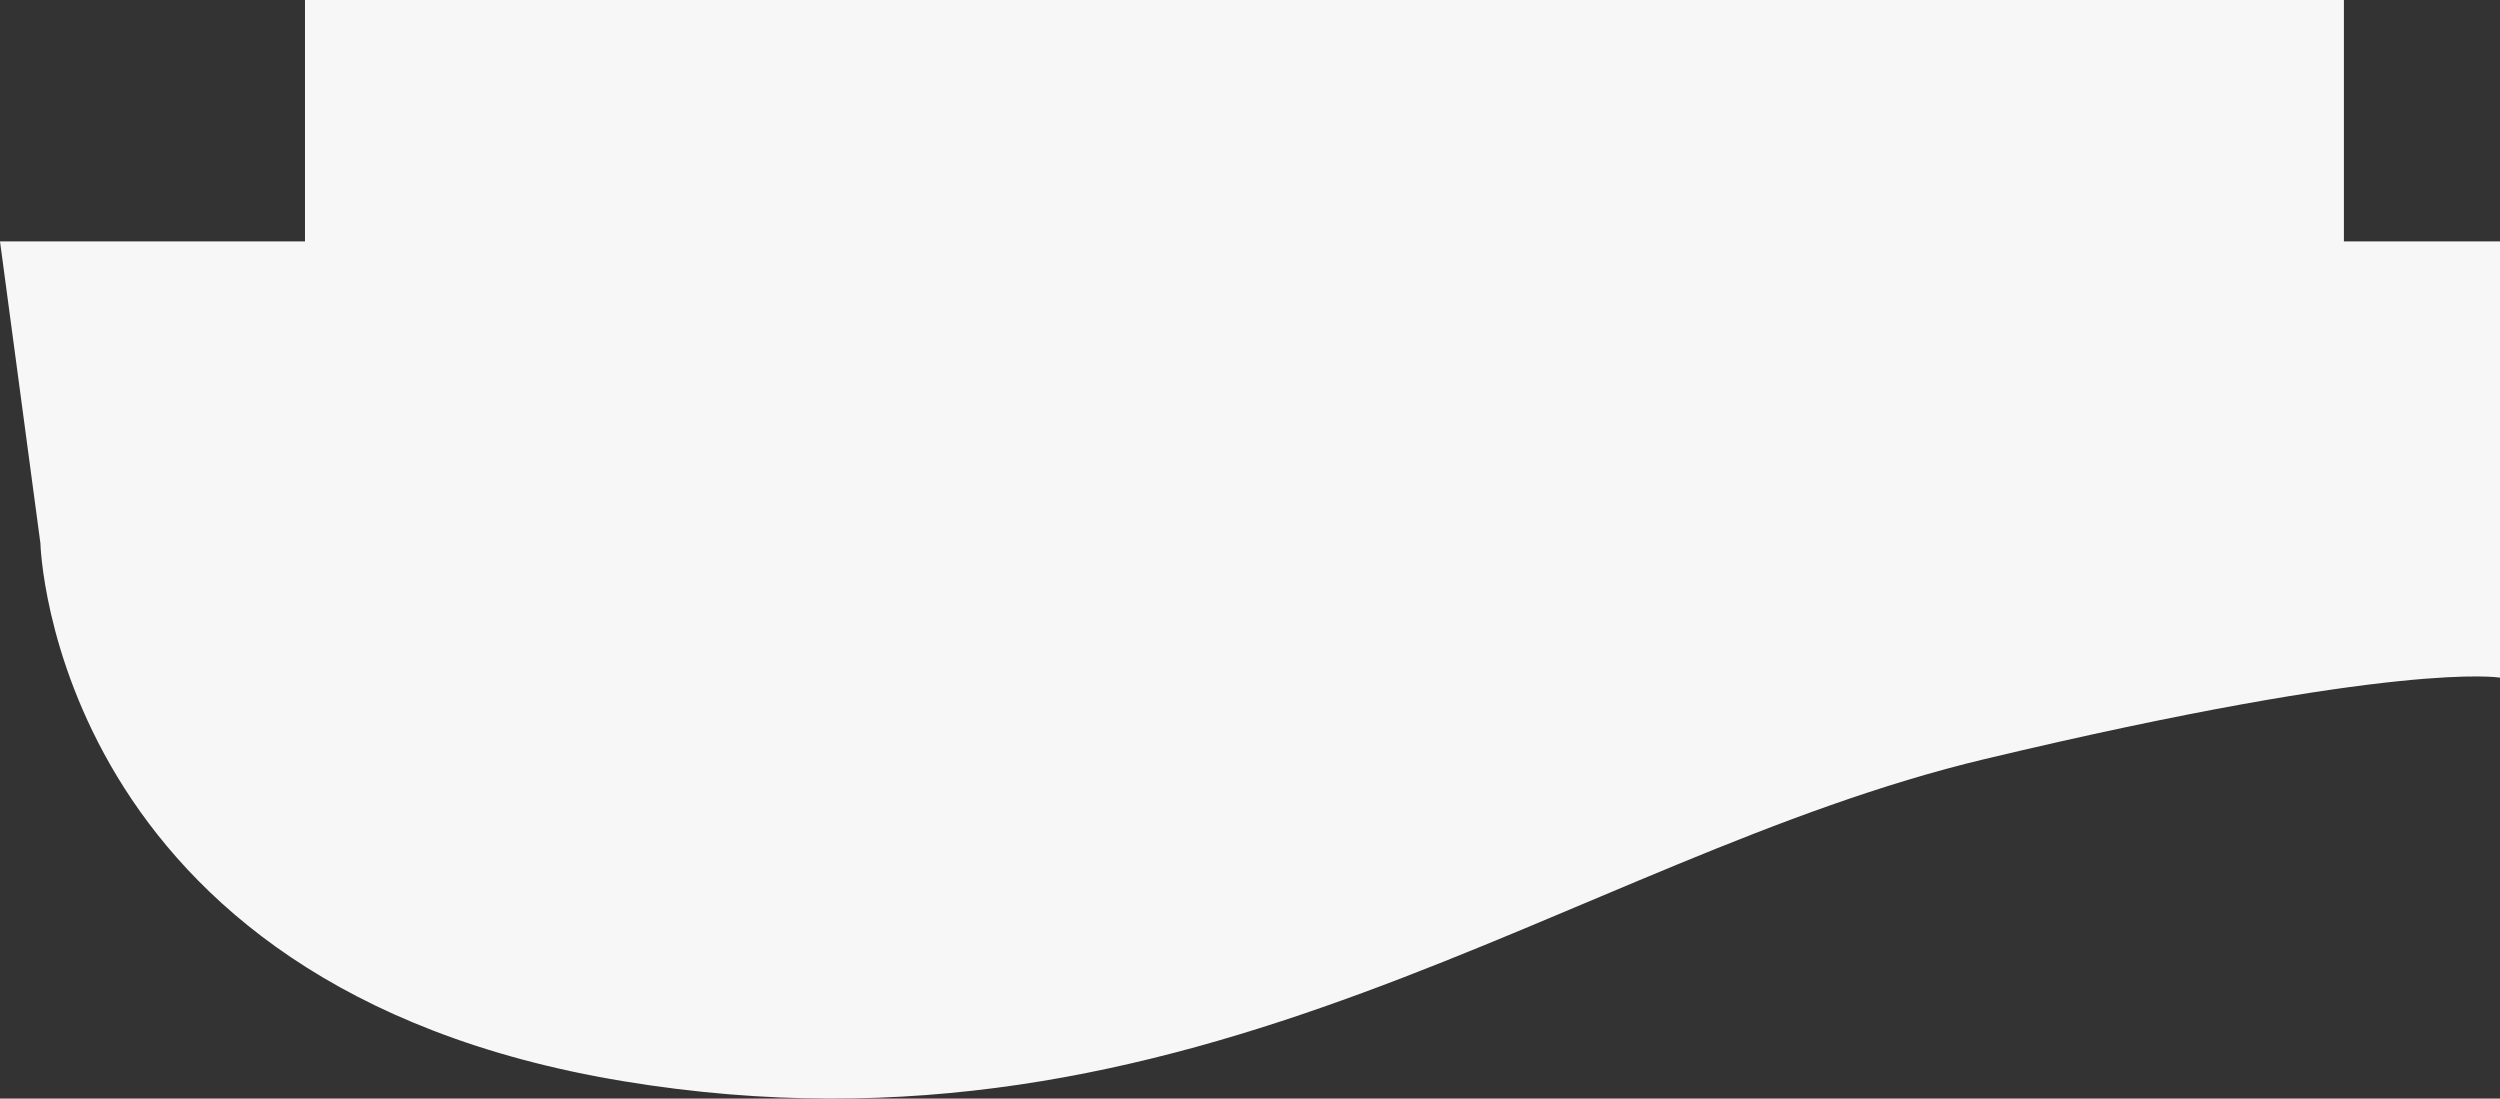<svg xmlns="http://www.w3.org/2000/svg" width="2354.2" height="1034.504" viewBox="0 0 2354.2 1034.504">
  <rect x="0" y="0" width="2354.2" height="1034.504" fill="#333333" stroke="none"/>
  <g id="Group_13302" data-name="Group 13302" transform="translate(287.2)">
    <rect id="Rectangle_120" data-name="Rectangle 120" width="1920" height="244" fill="#f7f7f7"/>
    <path id="Path_2997" data-name="Path 2997" d="M-10.291,280.23S-.075,697.694,538.672,786.709s890.966-210.1,1282.028-303.361,485.147-76.655,485.147-76.655V-4.147H-48.353Z" transform="translate(-238.847 231.443)" fill="#f7f7f7"/>
  </g>
</svg>
